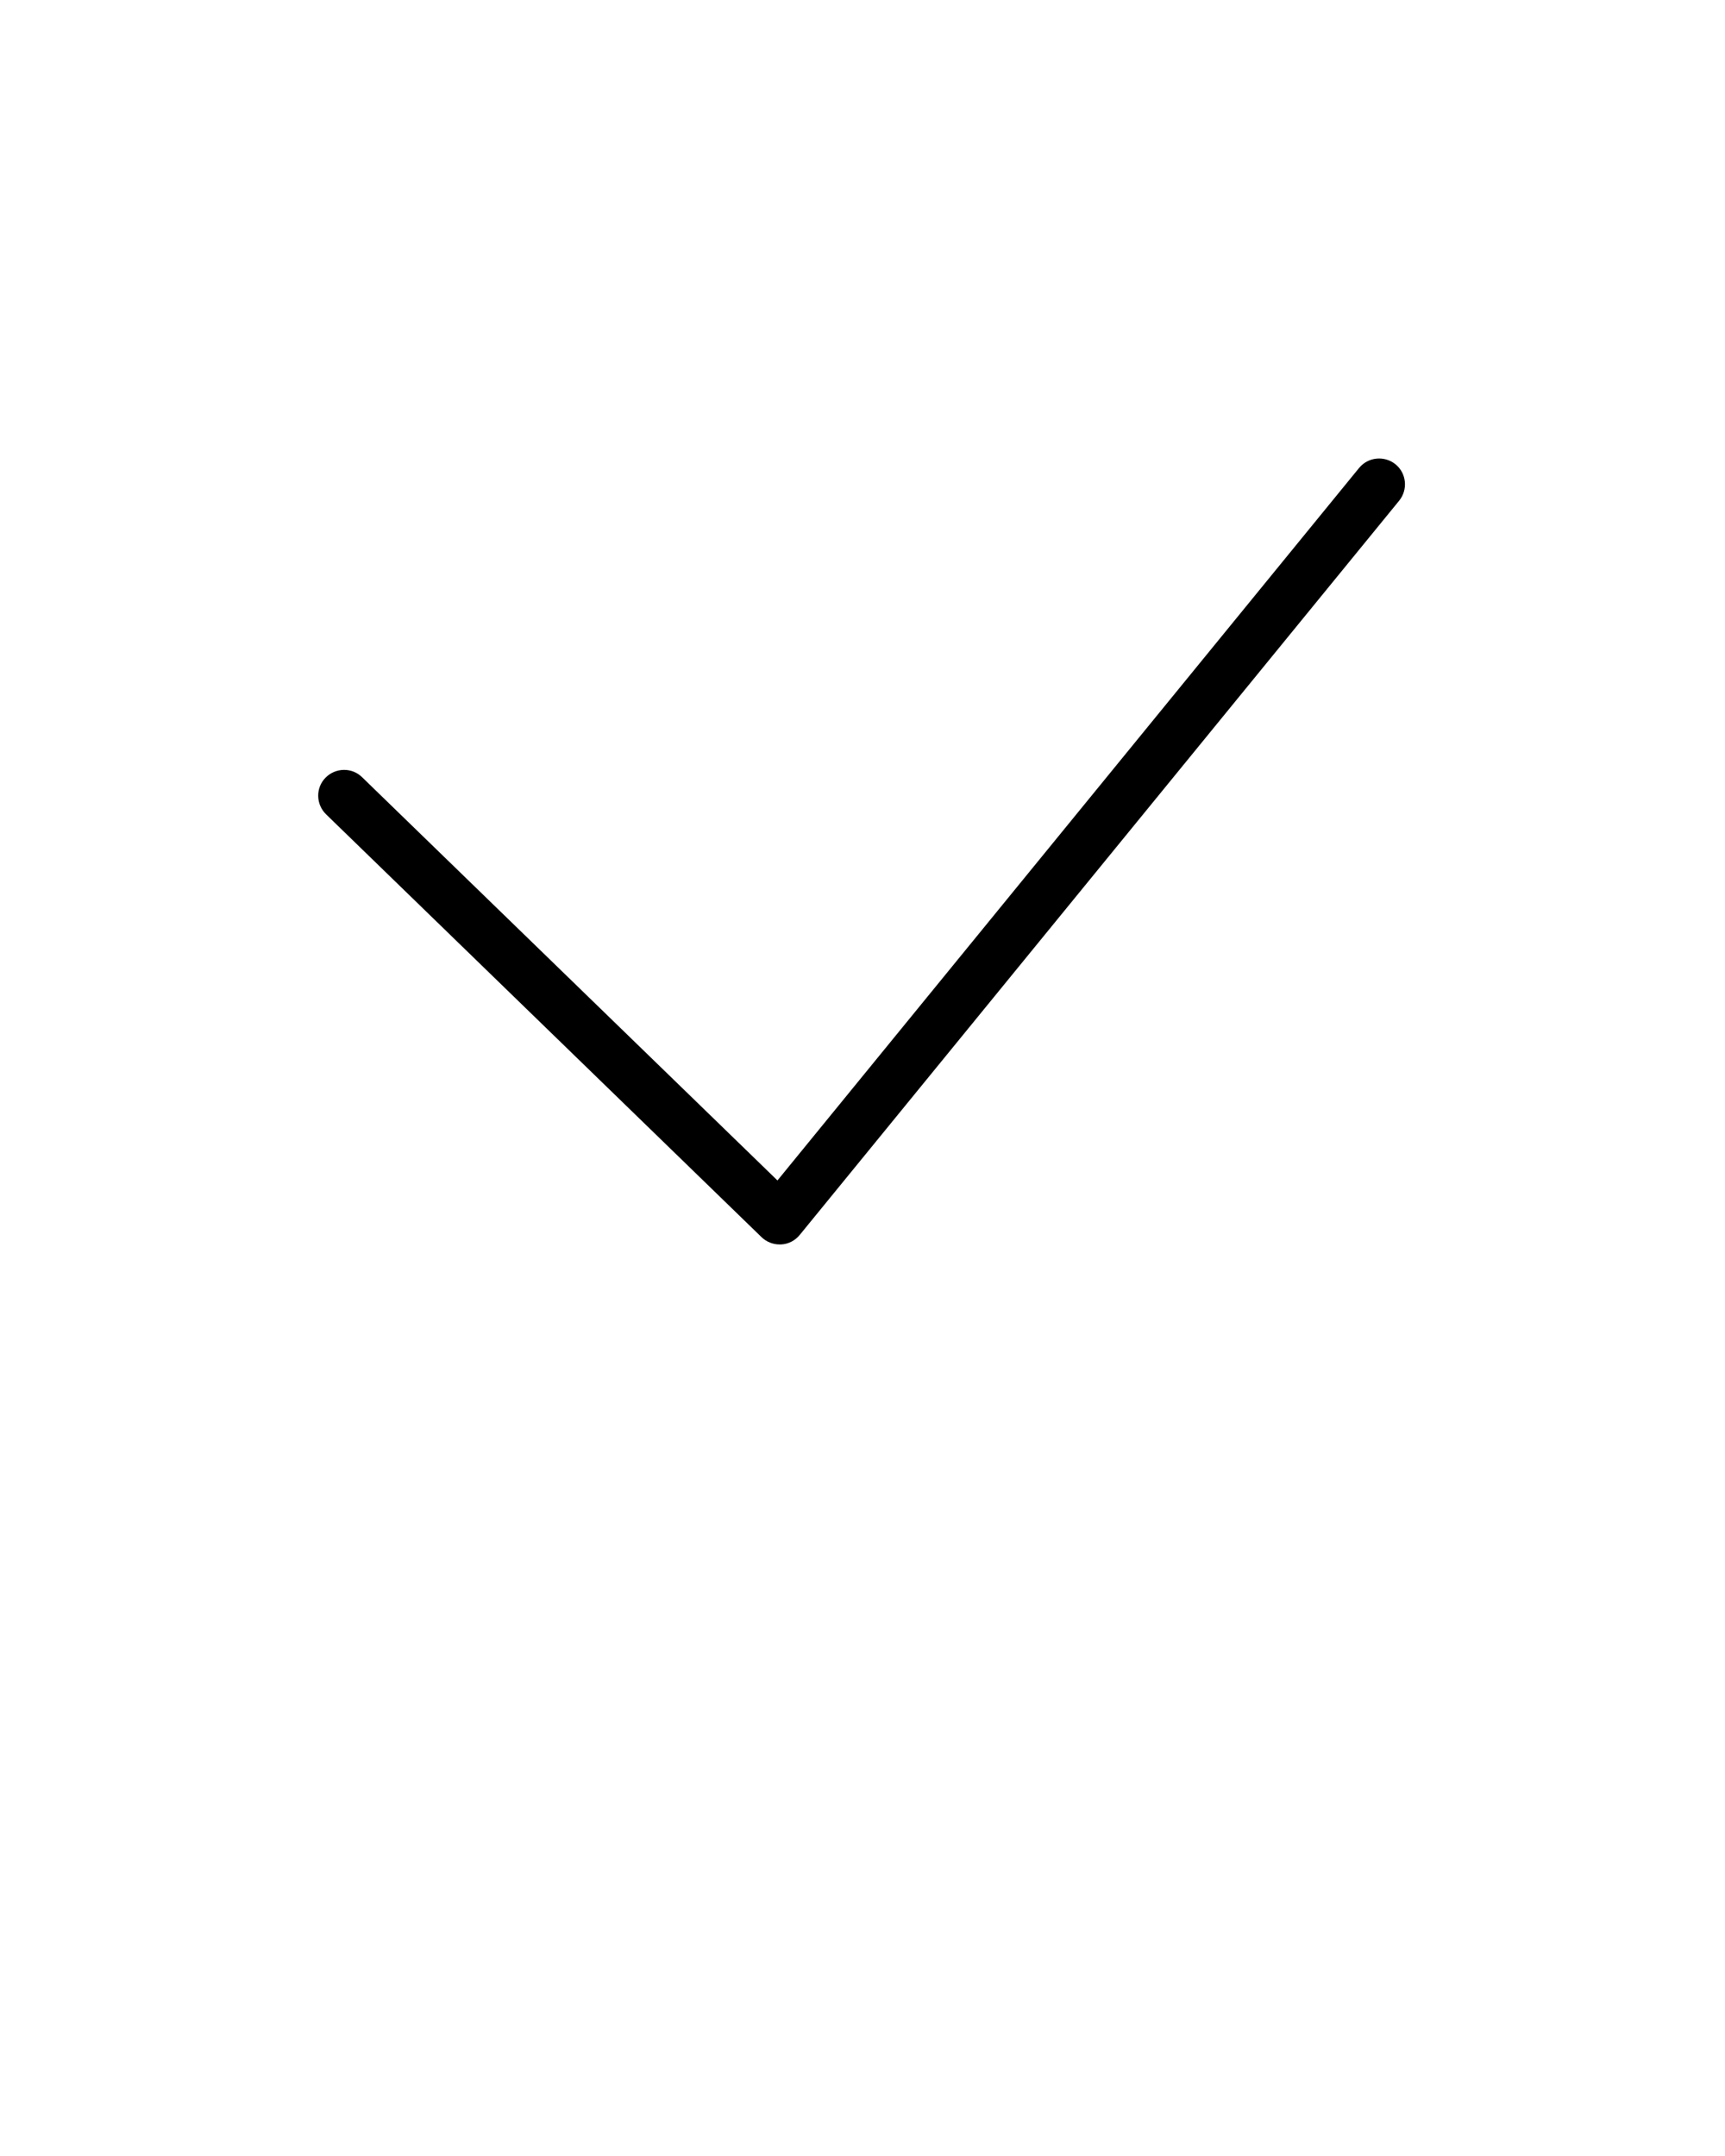 <svg xmlns="http://www.w3.org/2000/svg" data-name="레이어 1" viewBox="0 0 100 125" x="0px" y="0px">
  <defs>
    <style>
      .cls-1 {
        stroke-width: 0px;
        color: #fff;
      }
    </style>
  </defs>
  <path class="cls-1" d="m78.78,27.14l-33.71,41.3-24.08-23.38c-.59-.58-1.54-.56-2.12.03-.58.59-.56,1.54.03,2.12l25.25,24.52c.28.27.66.42,1.04.42.03,0,.06,0,.09,0,.42-.02.81-.22,1.08-.55l34.75-42.57c.52-.64.43-1.59-.21-2.11s-1.59-.43-2.11.21Z"/>
</svg>
